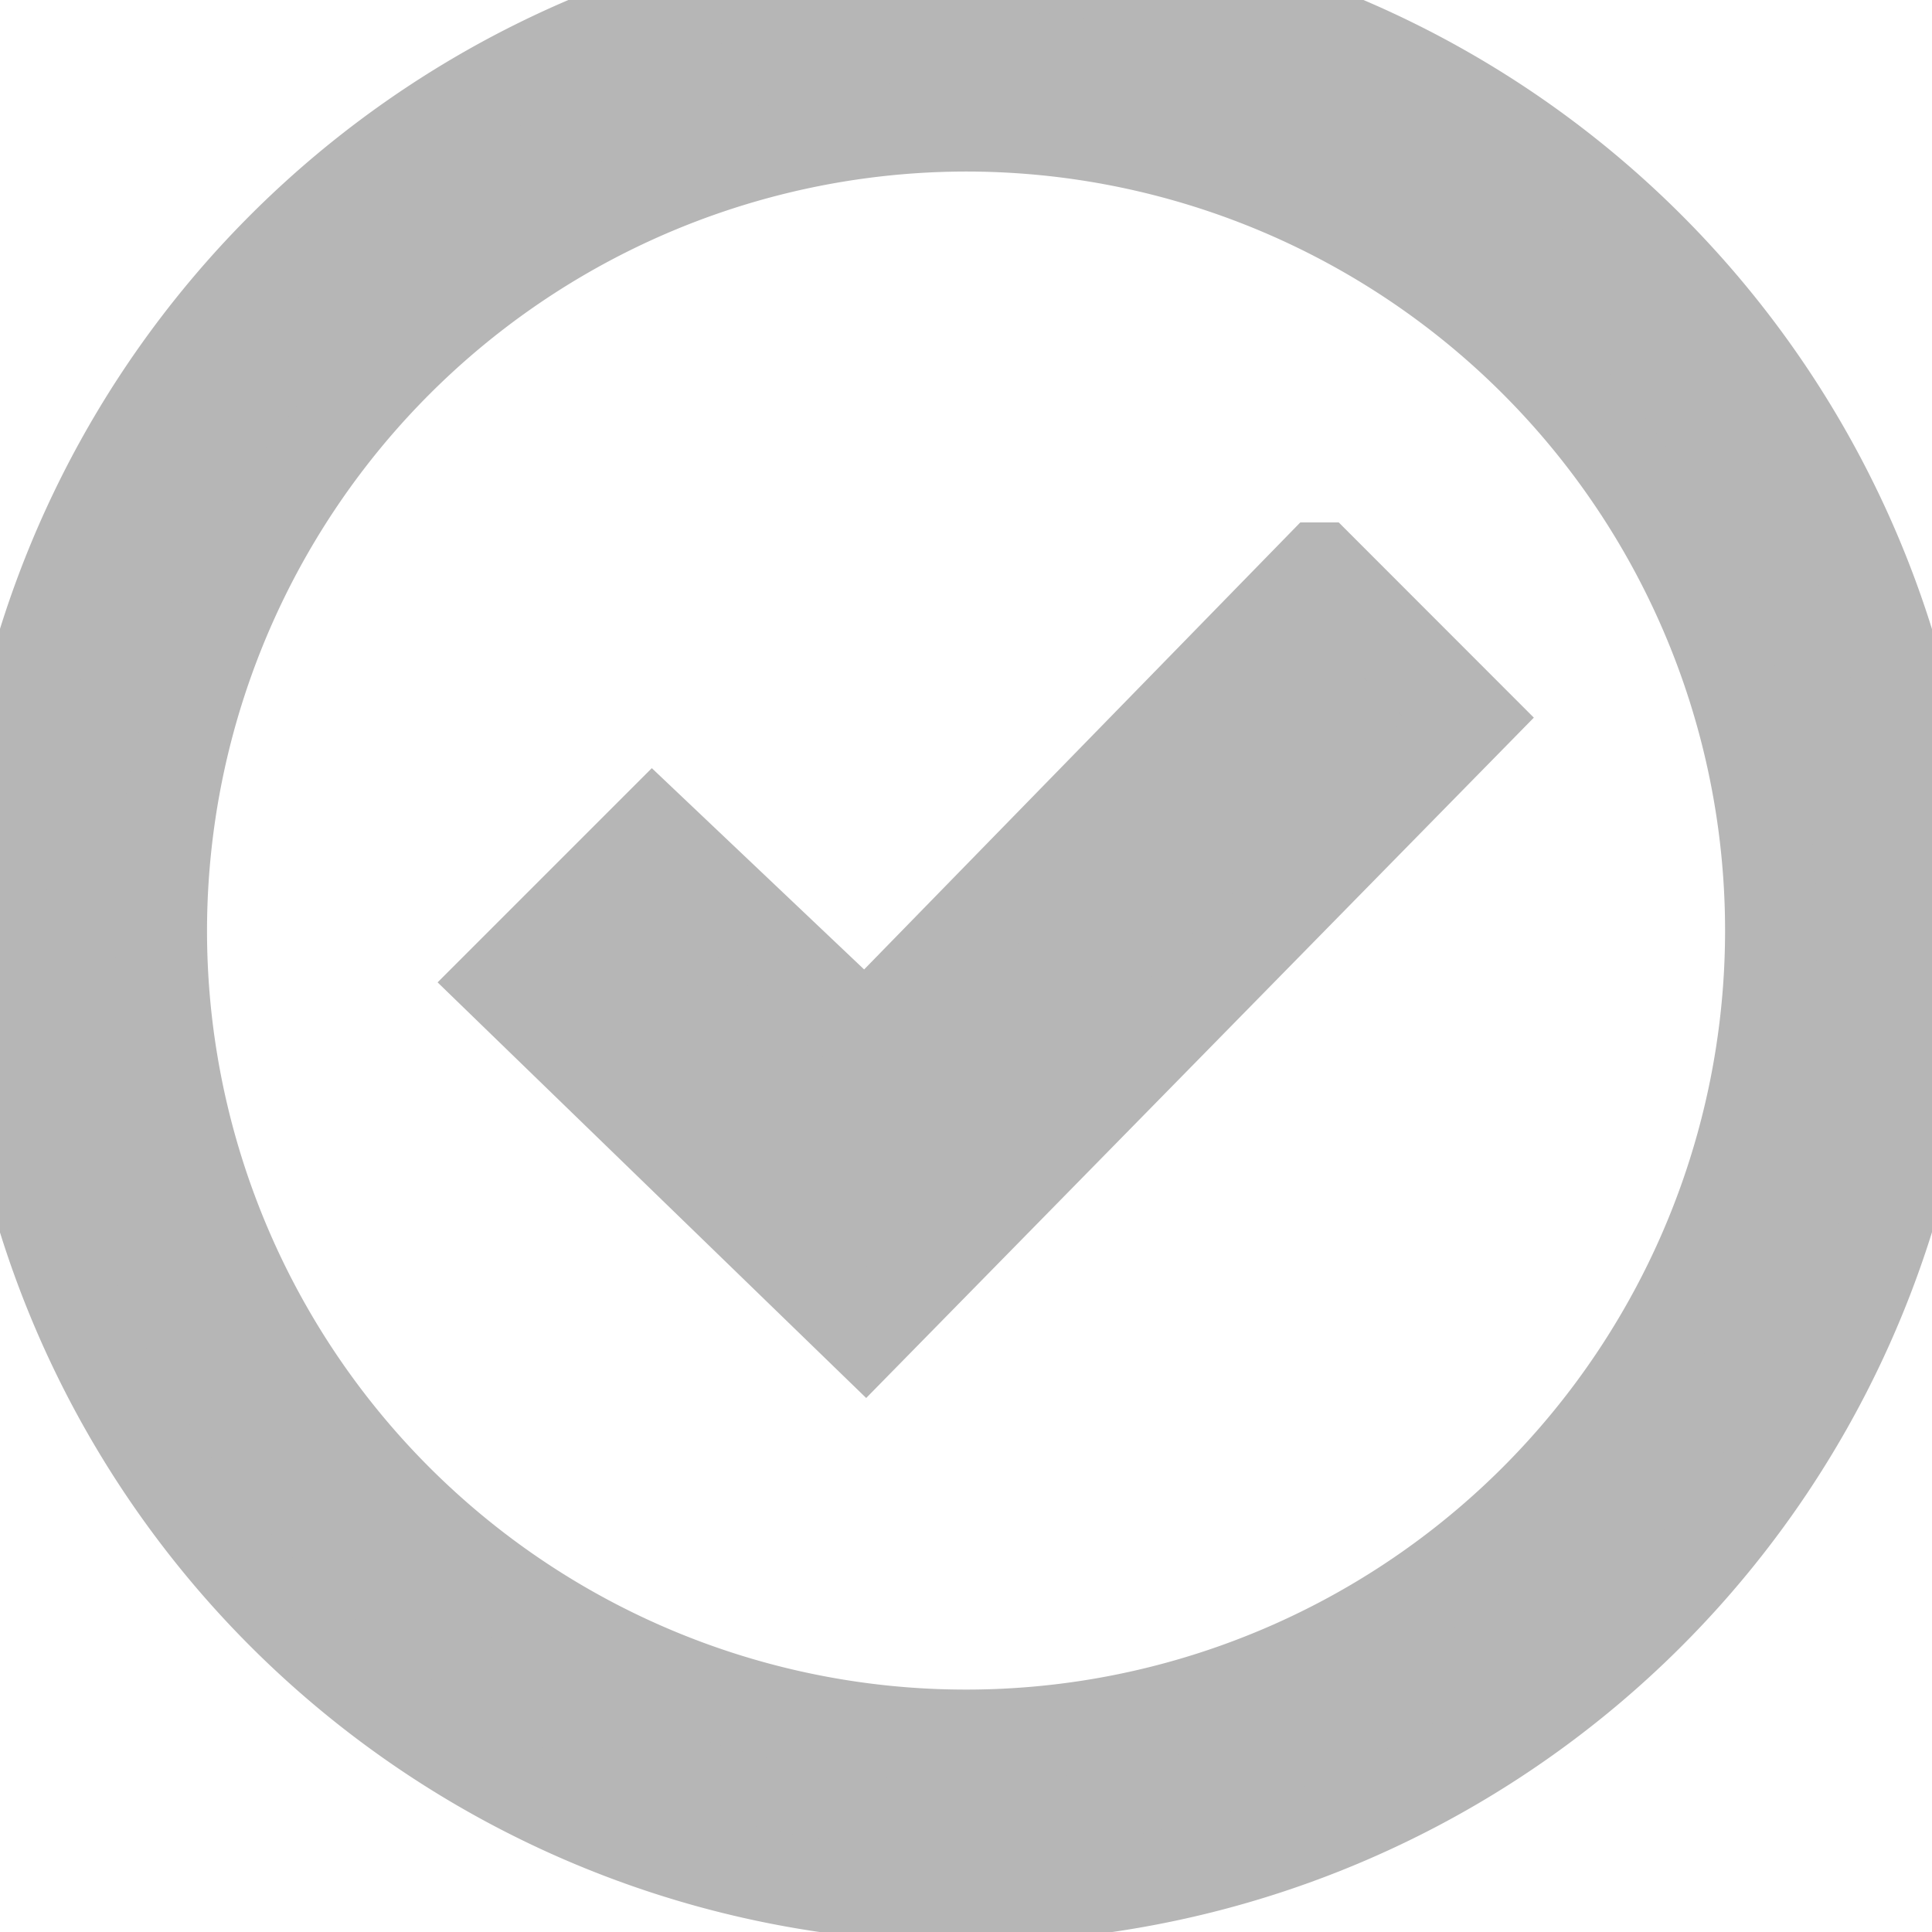 <svg xmlns="http://www.w3.org/2000/svg" width="21.017" height="21.017" style=""><rect id="backgroundrect" width="100%" height="100%" x="0" y="0" fill="none" stroke="none"/>
    
<g class="currentLayer" style=""><title>Layer 1</title><path d="M10.509,1.366 a8.757,8.757 0 1 1 -8.757,8.757 a8.767,8.767 0 0 1 8.757,-8.757 zm0,-1.751 a10.509,10.509 0 1 0 10.508,10.509 A10.509,10.509 0 0 0 10.509,-0.385 zm3.847,6.568 l-4.942,5.065 L7.1,9.054 l-1.627,1.627 l3.941,3.822 l6.568,-6.693 l-1.626,-1.627 z" id="svg_1" class="" stroke="#b6b6b6" stroke-opacity="1" fill="#b6b6b6" fill-opacity="1"/></g></svg>